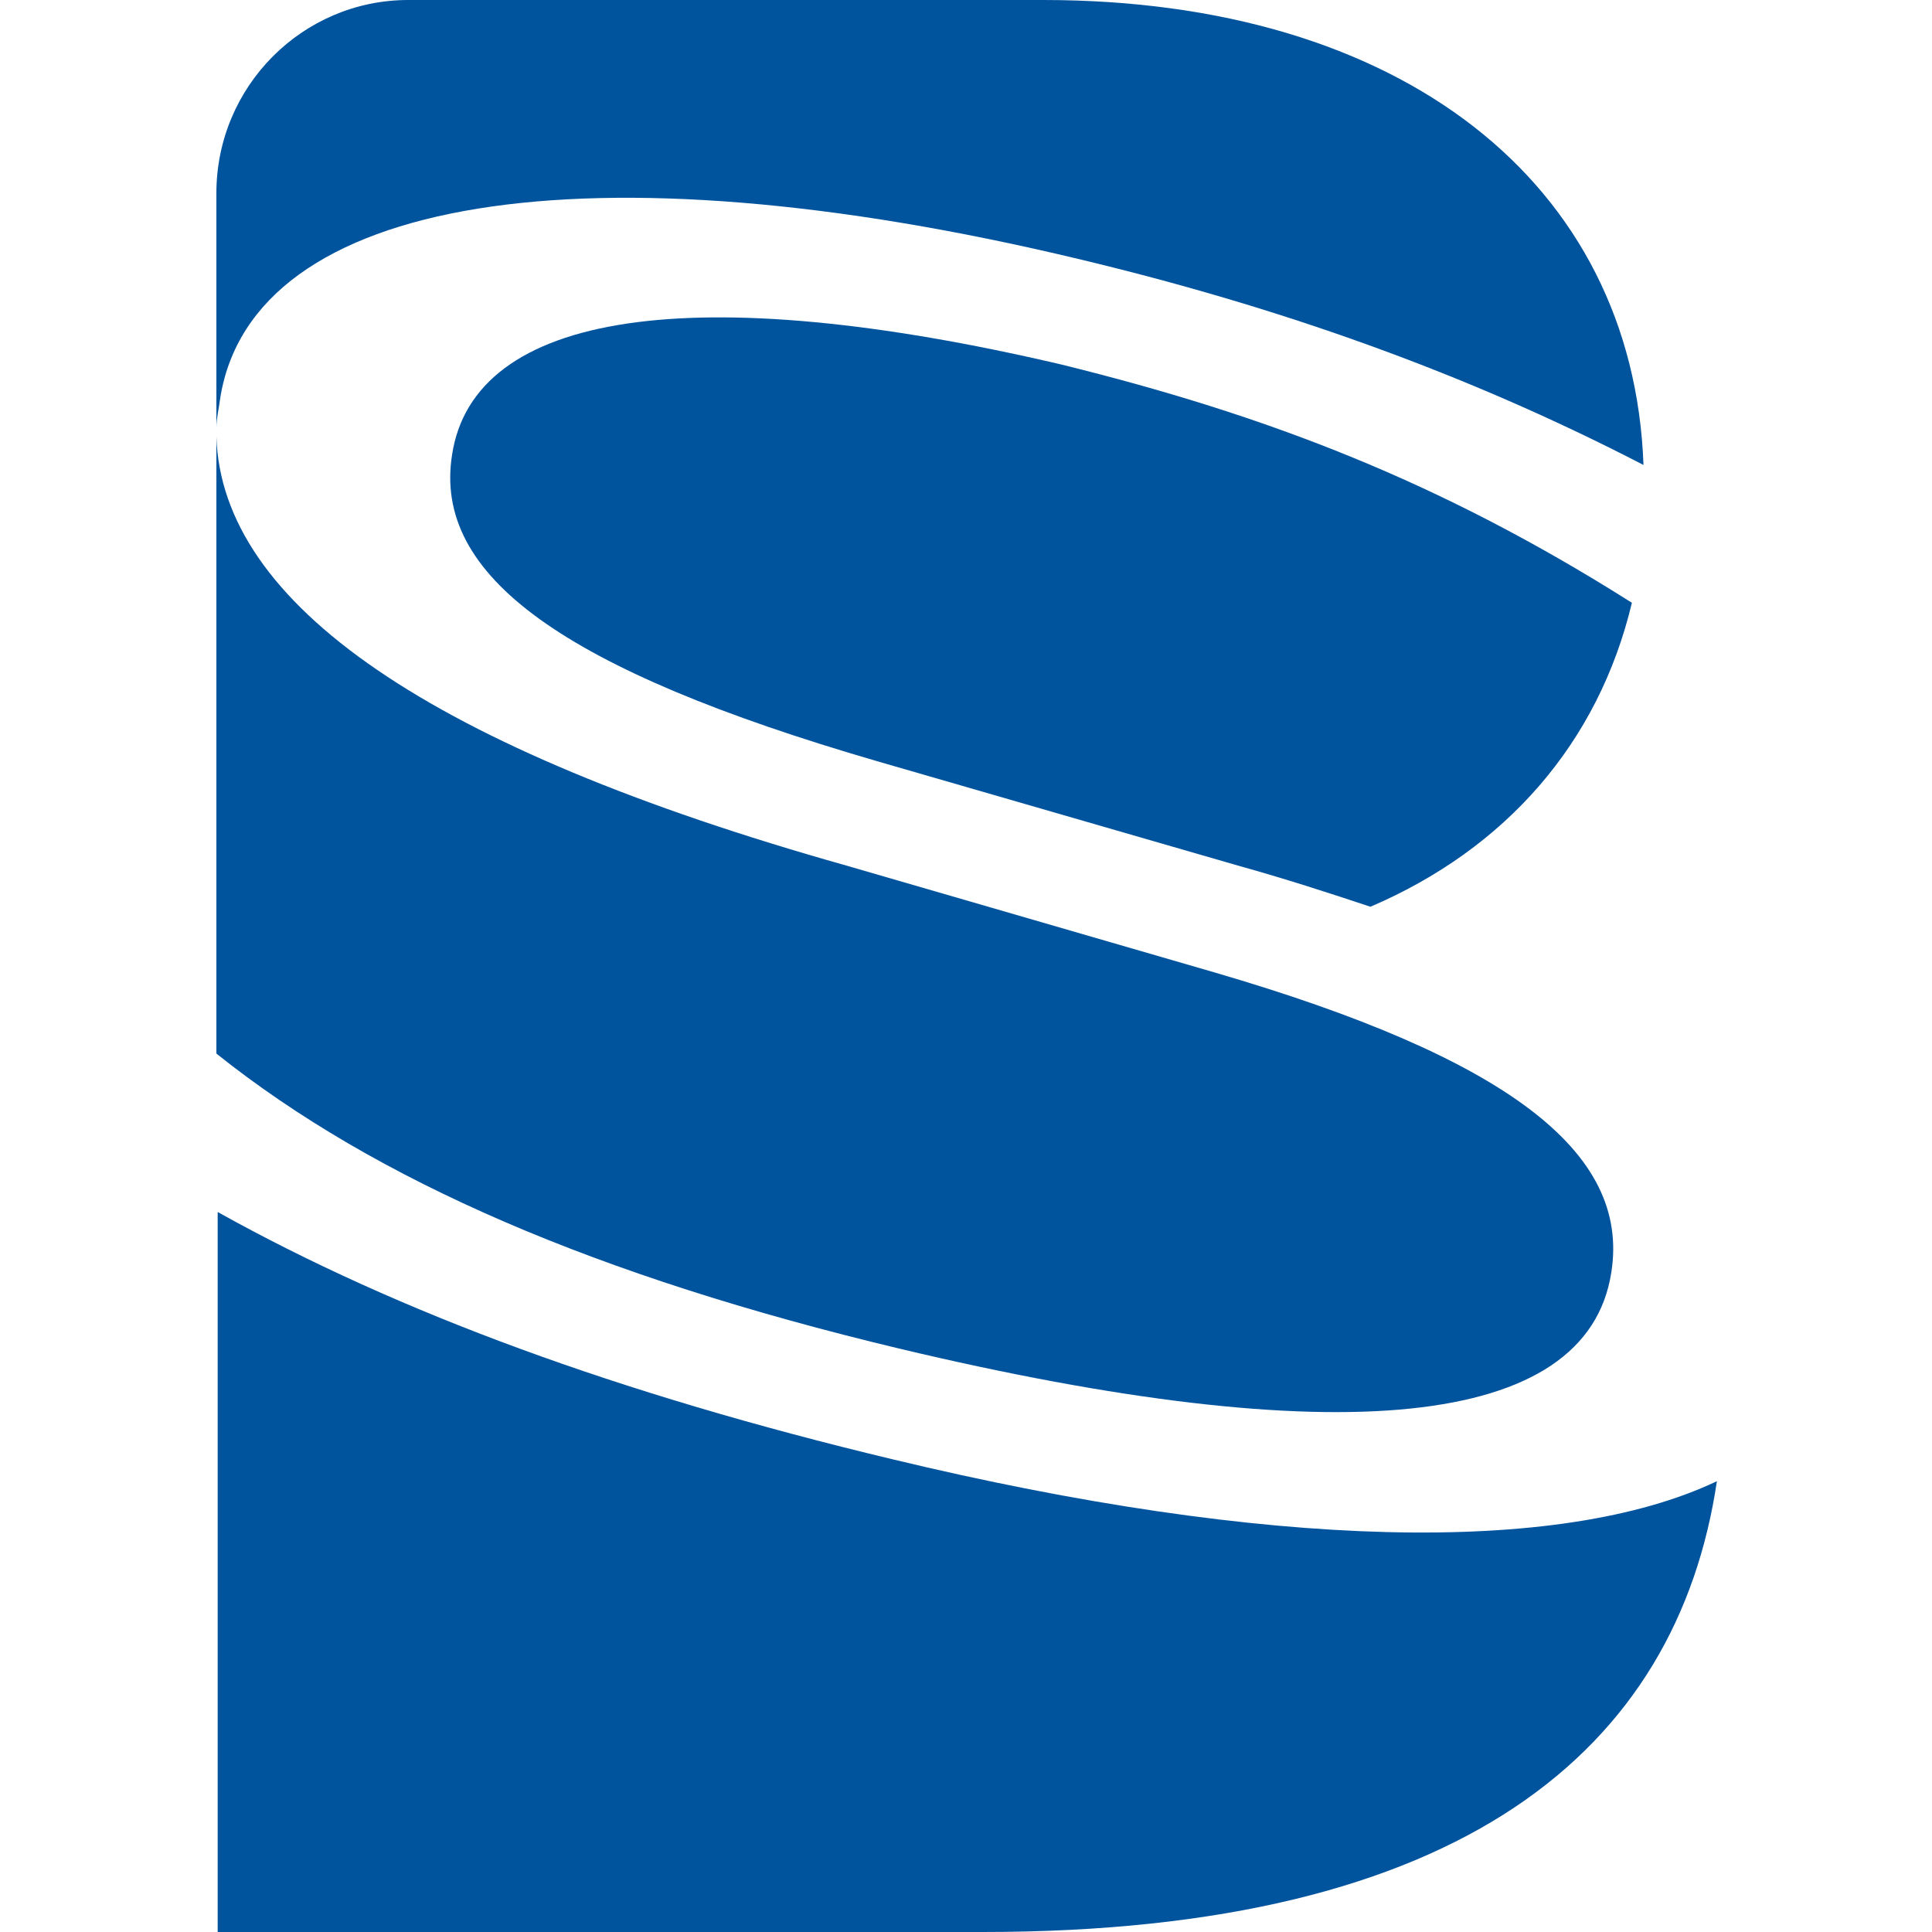 <?xml version="1.0" encoding="utf-8"?>
<!-- Generator: Adobe Illustrator 27.9.0, SVG Export Plug-In . SVG Version: 6.00 Build 0)  -->
<svg version="1.1" id="격리_모드" xmlns="http://www.w3.org/2000/svg" xmlns:xlink="http://www.w3.org/1999/xlink" x="0px"
	 y="0px" viewBox="0 0 15 15" style="enable-background:new 0 0 15 15;" xml:space="preserve">
<style type="text/css">
	.st0{fill:#00539D;}
</style>
<g>
	<path class="st0" d="M8.24,2.83C5.38,2.16,3.68,2.42,3.51,3.53c-0.15,0.94,0.86,1.67,3.3,2.38l2.8,0.81
		c0.36,0.1,0.7,0.21,1.03,0.32c1.05-0.45,1.77-1.27,2.03-2.36C11.17,3.73,9.82,3.22,8.24,2.83"/>
	<path class="st0" d="M1.68,3.39v4.79c1.24,0.99,2.96,1.73,5.3,2.29c3.4,0.81,5.34,0.63,5.53-0.59c0.15-0.94-0.82-1.67-3.08-2.33
		L6.57,6.72C3.34,5.81,1.72,4.69,1.68,3.39"/>
	<path class="st0" d="M6.93,11.33c-2.13-0.51-3.84-1.14-5.24-1.92V15h5.94c3.73,0,5.39-1.42,5.7-3.5
		C12.11,12.08,9.84,12.03,6.93,11.33"/>
	<path class="st0" d="M1.71,3.09C1.96,1.52,4.57,1.1,8.37,2.01c1.55,0.37,3,0.88,4.39,1.6C12.68,1.42,10.88,0,8.1,0H3.17
		C2.35,0,1.68,0.67,1.68,1.5v1.82C1.68,3.25,1.7,3.17,1.71,3.09"/>
</g>
</svg>
